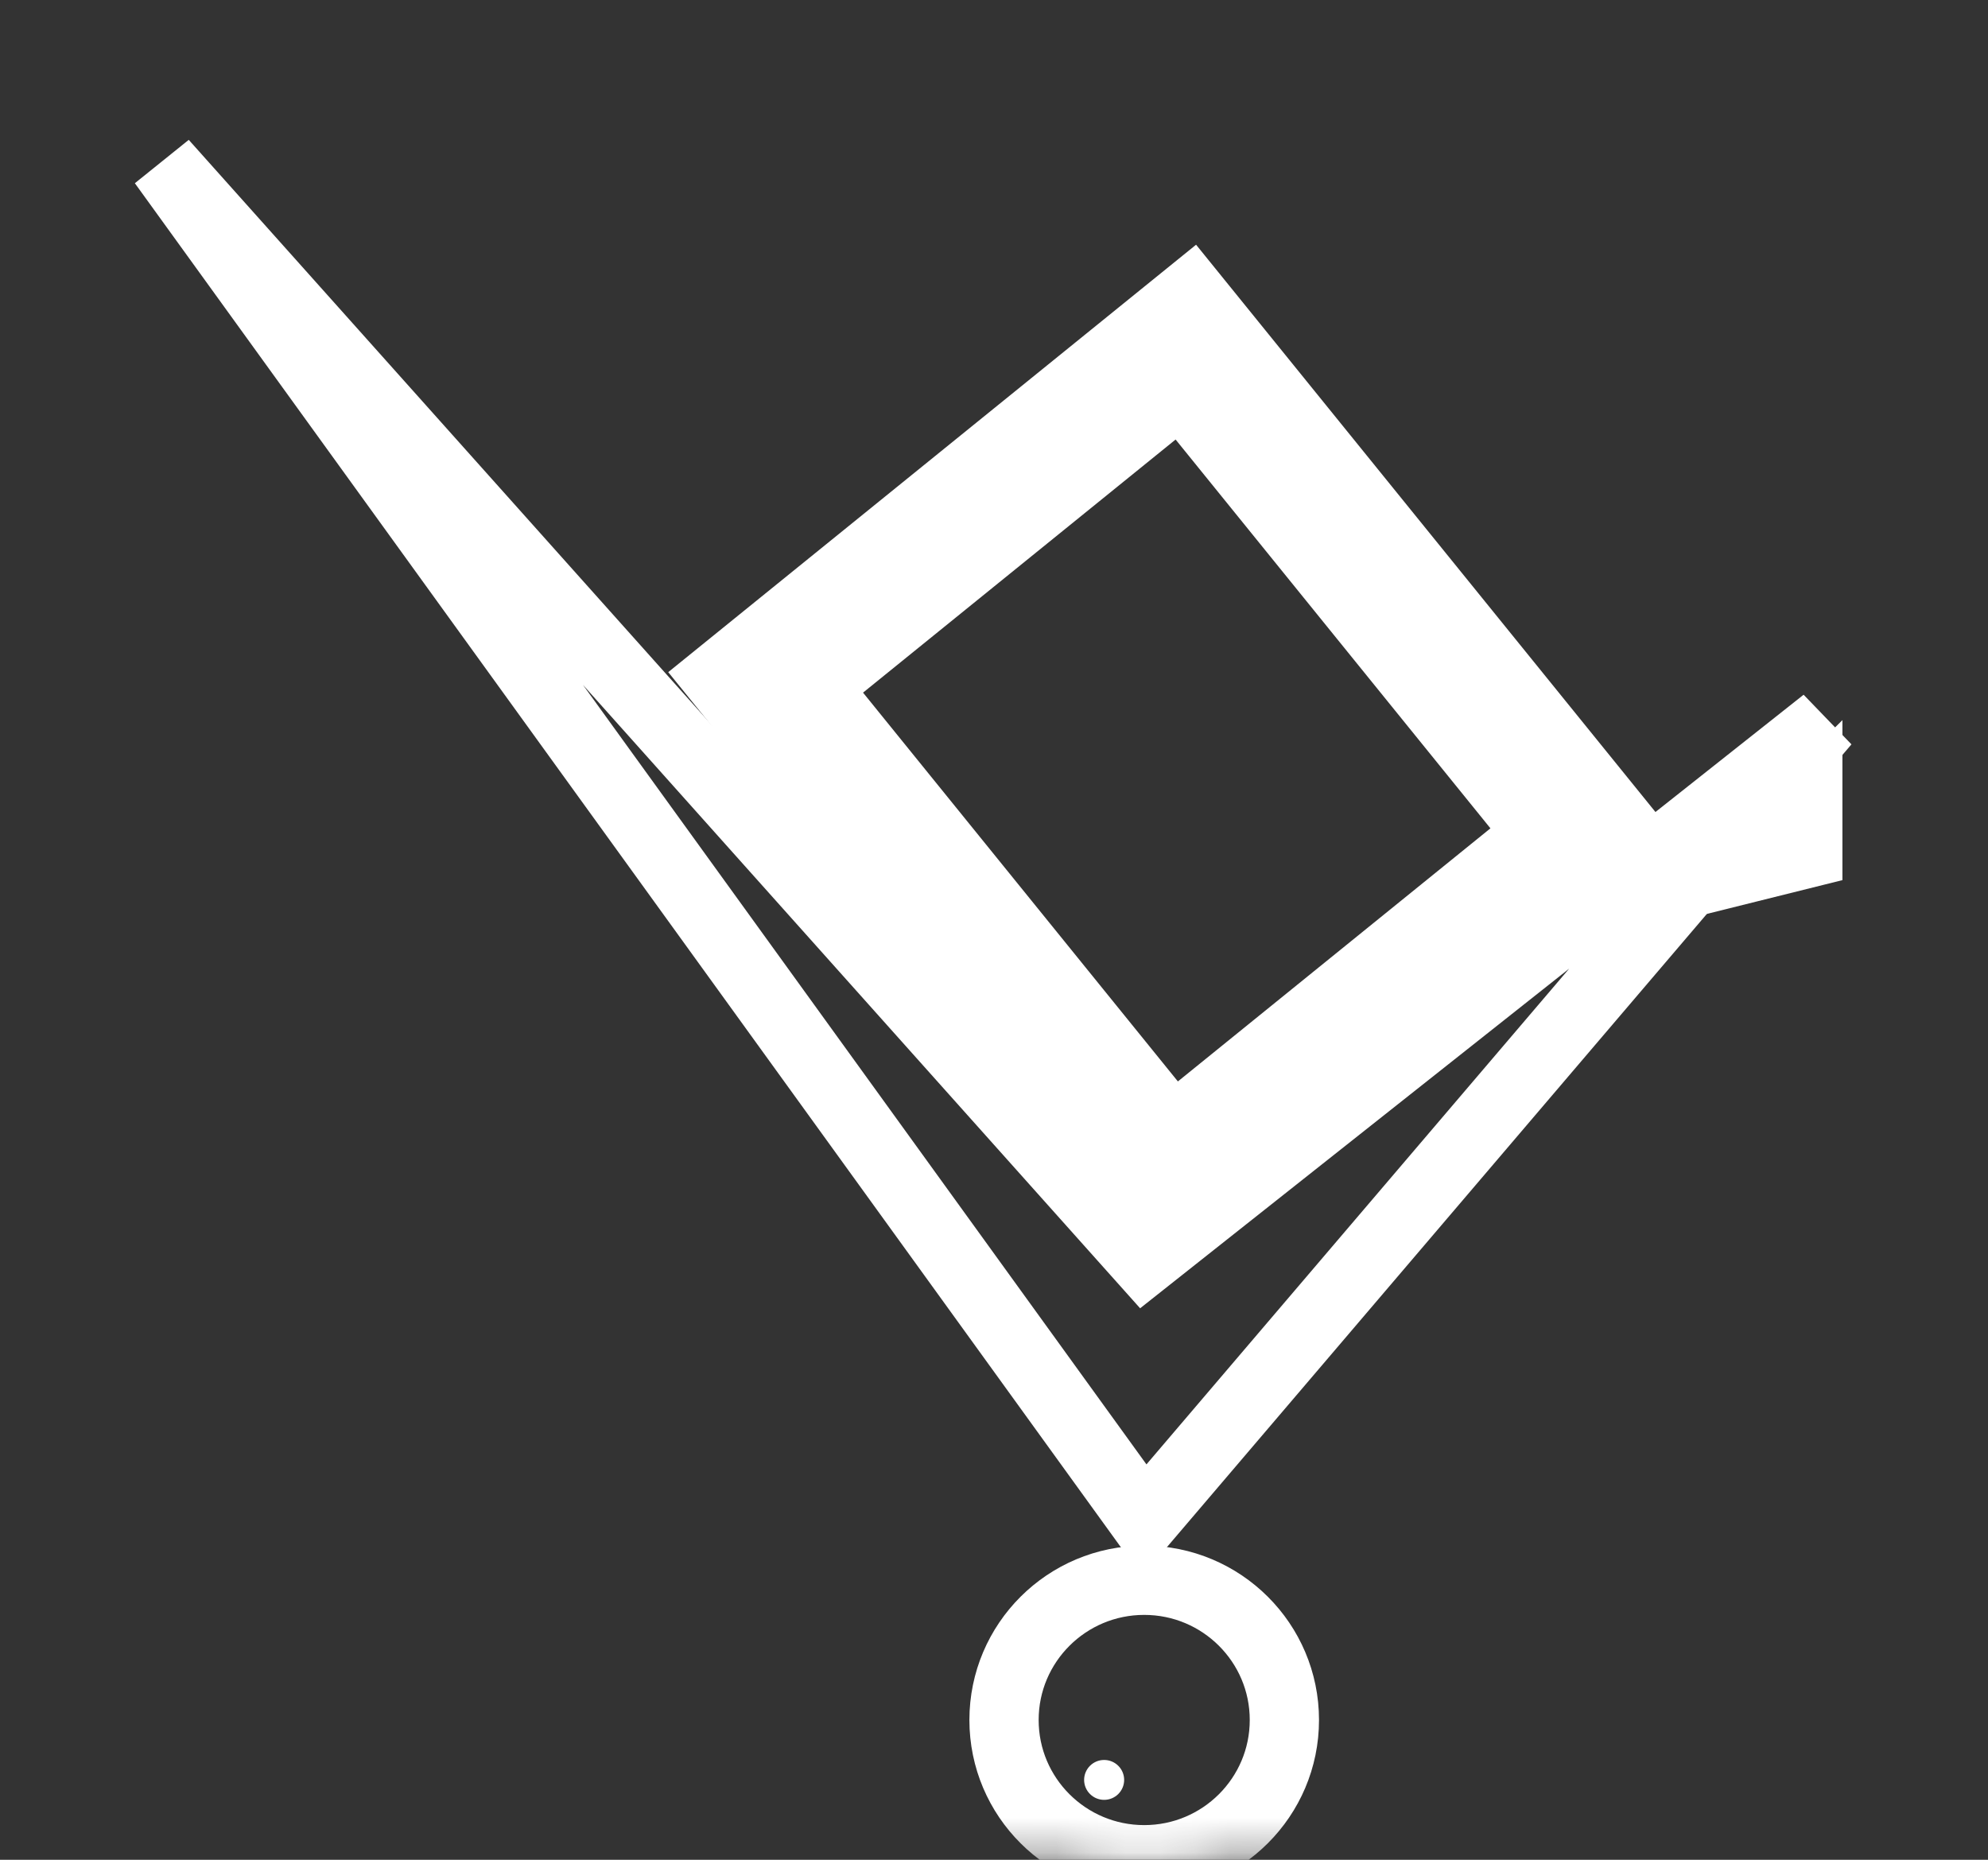 <?xml version="1.0" encoding="utf-8"?>
<svg version="1.1" xmlns="http://www.w3.org/2000/svg" xmlns:xlink="http://www.w3.org/1999/xlink" height="53.705" width="57.409">
  <rect width="100%" height="100%" fill="#333333" stroke="none"/>
  <defs>
    <path id="path-1" opacity="1" fill-rule="evenodd" d="M52.705,21.999 L48.656,26.034 L52.705,25.025 L52.705,21.999Z"/>
    <ellipse id="ellipse-2" opacity="1" rx="0.578" ry="0.576" cx="31.885" cy="51.399"/>
    <ellipse id="ellipse-3" opacity="1" rx="4.048" ry="4.035" cx="33.042" cy="49.669"/>
    <mask id="mask-4" maskUnits="userSpaceOnUse" maskContentUnits="userSpaceOnUse" x="0" y="0">
      <rect opacity="1" x="0" y="0" width="57.409" height="53.705" fill="black"/>
      <use xlink:href="#ellipse-3" fill="white"/>
    </mask>
    <path id="path-5" opacity="1" fill-rule="evenodd" d="M4.705,4.705 L33.042,36.411 L52.705,20.846 L33.042,43.905 L4.705,4.705Z"/>
    <rect id="rect-6" opacity="1" x="26.175" y="12.737" width="15.614" height="18.447"/>
    <mask id="mask-7" maskUnits="userSpaceOnUse" maskContentUnits="userSpaceOnUse" x="0" y="0">
      <rect opacity="1" x="0" y="0" width="57.409" height="53.705" fill="black"/>
      <use xlink:href="#rect-6" fill="white"/>
    </mask>
  </defs>
  <g opacity="1">
    <g opacity="1">
      <use xlink:href="#path-1" fill="rgb(255,255,255)" fill-opacity="1"/>
      <use xlink:href="#path-1" fill-opacity="0" stroke="rgb(255,255,255)" stroke-opacity="1" stroke-width="1" stroke-linecap="butt" stroke-linejoin="miter"/>
    </g>
    <g opacity="1">
      <use xlink:href="#ellipse-2" fill="rgb(255,255,255)" fill-opacity="1"/>
    </g>
    <g opacity="1">
      <use xlink:href="#ellipse-3" fill-opacity="0" stroke="rgb(255,255,255)" stroke-opacity="1" stroke-width="2" stroke-linecap="butt" stroke-linejoin="miter" mask="url(#mask-4)"/>
    </g>
    <g opacity="1">
      <use xlink:href="#path-5" fill-opacity="0" stroke="rgb(255,255,255)" stroke-opacity="1" stroke-width="2" stroke-linecap="butt" stroke-linejoin="miter"/>
    </g>
    <g transform="translate(33.982, 21.961) rotate(-39) translate(-33.982, -21.961)" opacity="1">
      <use xlink:href="#rect-6" fill-opacity="0" stroke="rgb(255,255,255)" stroke-opacity="1" stroke-width="4" stroke-linecap="butt" stroke-linejoin="miter" mask="url(#mask-7)"/>
    </g>
  </g>
</svg>